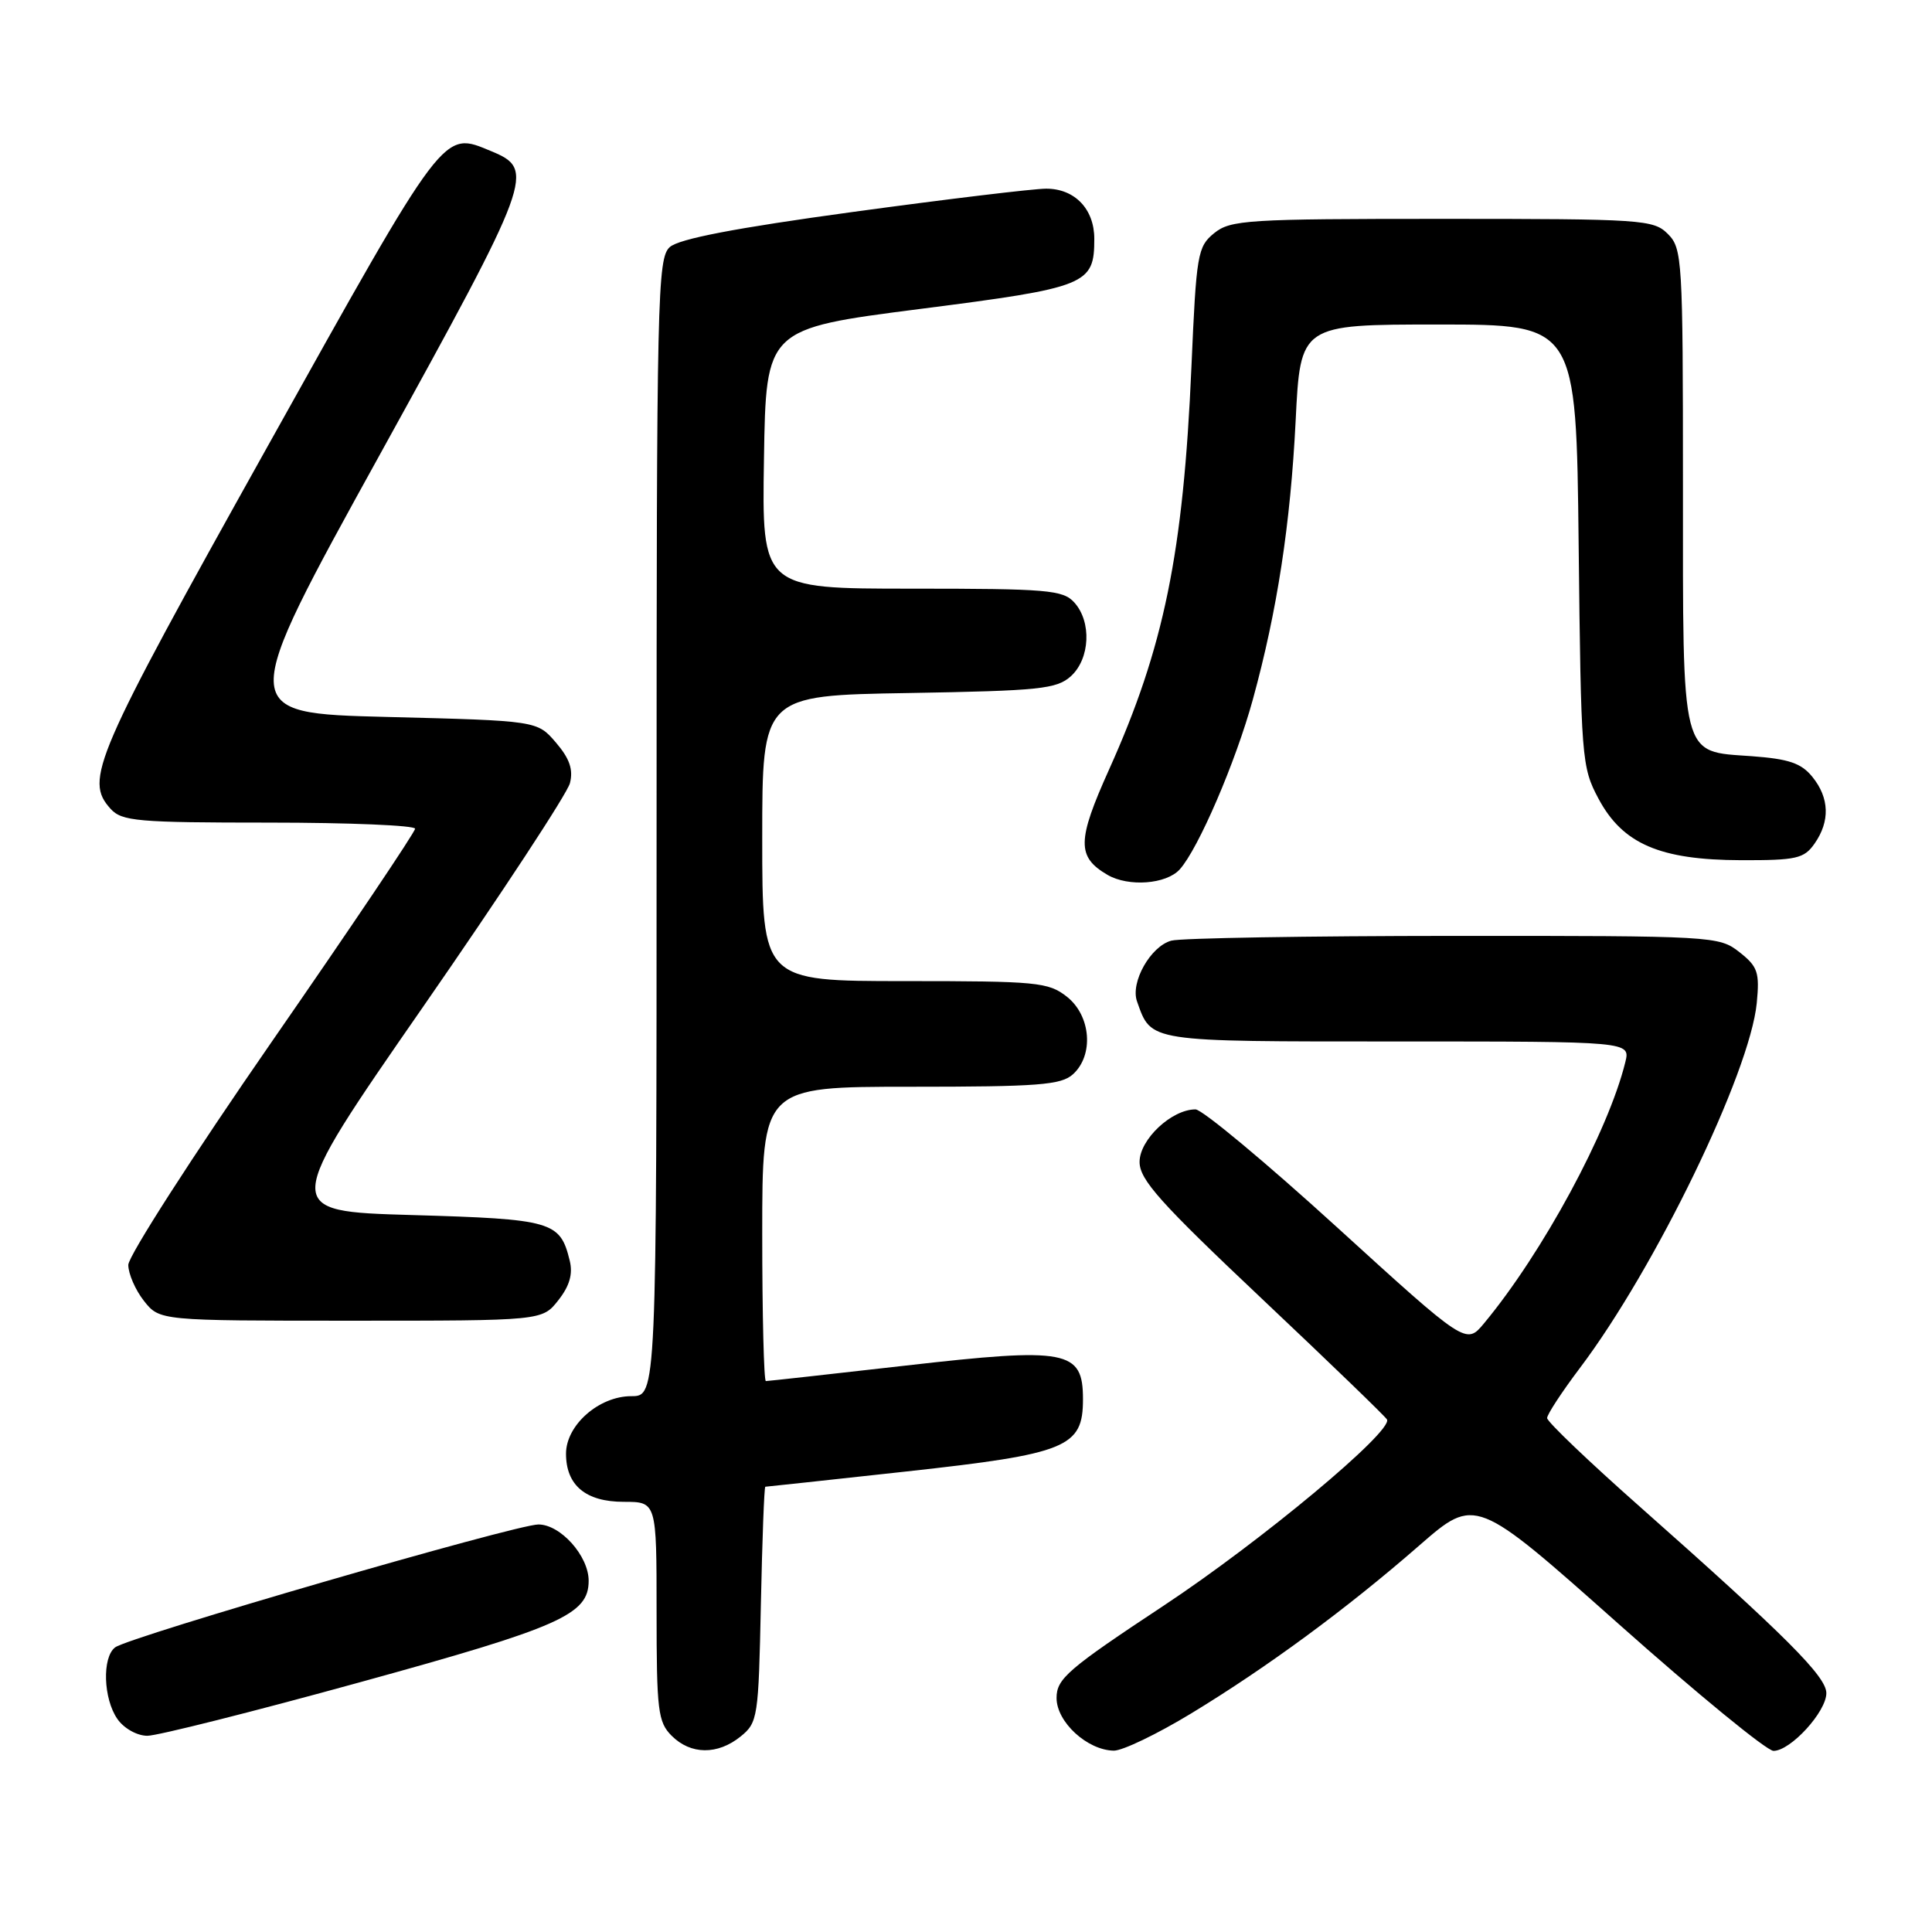 <?xml version="1.0" encoding="UTF-8" standalone="no"?>
<!DOCTYPE svg PUBLIC "-//W3C//DTD SVG 1.1//EN" "http://www.w3.org/Graphics/SVG/1.1/DTD/svg11.dtd" >
<svg xmlns="http://www.w3.org/2000/svg" xmlns:xlink="http://www.w3.org/1999/xlink" version="1.1" viewBox="0 0 256 256">
 <g >
 <path fill="currentColor"
d=" M 98.14 230.09 C 100.41 228.25 100.51 227.58 100.82 212.59 C 101.00 204.02 101.26 197.00 101.41 197.00 C 101.55 197.00 109.96 196.09 120.09 194.98 C 141.40 192.64 143.50 191.78 143.50 185.41 C 143.50 178.89 141.45 178.50 119.98 180.95 C 110.07 182.08 101.74 183.00 101.48 183.00 C 101.22 183.00 101.00 174.22 101.00 163.50 C 101.00 144.00 101.00 144.00 120.67 144.00 C 137.57 144.00 140.60 143.77 142.17 142.35 C 144.97 139.81 144.56 134.59 141.37 132.07 C 138.91 130.14 137.44 130.00 119.87 130.00 C 101.00 130.00 101.00 130.00 101.00 111.08 C 101.00 92.15 101.00 92.15 120.40 91.83 C 137.80 91.53 140.01 91.30 141.90 89.60 C 144.44 87.29 144.67 82.39 142.35 79.83 C 140.85 78.17 138.80 78.00 120.82 78.00 C 100.95 78.00 100.95 78.00 101.23 60.78 C 101.50 43.56 101.50 43.56 121.89 40.94 C 144.08 38.10 145.00 37.73 145.00 31.64 C 145.00 27.70 142.41 25.00 138.63 25.00 C 136.95 25.00 125.43 26.39 113.04 28.08 C 97.44 30.21 89.96 31.65 88.75 32.74 C 87.11 34.21 87.00 39.16 87.00 109.65 C 87.00 185.00 87.00 185.00 83.65 185.00 C 79.36 185.00 75.00 188.84 75.00 192.62 C 75.00 196.82 77.62 199.00 82.65 199.00 C 87.00 199.00 87.00 199.00 87.00 213.50 C 87.00 226.67 87.18 228.18 89.00 230.00 C 91.52 232.52 95.09 232.56 98.14 230.09 Z  M 157.82 227.05 C 167.96 220.89 178.45 213.17 188.09 204.76 C 195.50 198.31 195.50 198.31 214.44 215.15 C 224.86 224.42 234.11 232.00 235.00 232.00 C 237.26 232.00 242.00 226.82 242.00 224.35 C 242.00 222.14 236.65 216.79 217.25 199.61 C 210.51 193.65 205.00 188.38 205.00 187.90 C 205.00 187.42 206.96 184.43 209.35 181.26 C 219.32 168.06 231.87 142.16 232.78 132.91 C 233.17 128.83 232.92 128.08 230.48 126.16 C 227.78 124.04 227.10 124.00 192.62 124.01 C 173.30 124.02 156.47 124.30 155.21 124.64 C 152.46 125.38 149.76 130.16 150.66 132.69 C 152.59 138.11 151.88 138.00 185.17 138.00 C 216.04 138.00 216.04 138.00 215.36 140.75 C 213.11 149.91 204.40 166.02 196.64 175.35 C 194.27 178.20 194.27 178.20 177.14 162.60 C 167.72 154.02 159.29 147.00 158.41 147.00 C 155.24 147.00 151.00 150.99 151.00 153.96 C 151.00 156.32 153.70 159.34 167.25 172.13 C 176.19 180.57 183.63 187.75 183.79 188.10 C 184.52 189.70 167.12 204.20 154.25 212.72 C 141.47 221.17 140.00 222.44 140.00 224.99 C 140.00 228.18 144.07 231.91 147.58 231.97 C 148.73 231.99 153.34 229.77 157.82 227.05 Z  M 47.72 222.90 C 74.28 215.59 78.00 213.94 78.00 209.46 C 78.00 206.17 74.27 202.00 71.34 202.00 C 68.36 202.00 17.07 216.89 15.25 218.29 C 13.51 219.62 13.69 225.11 15.56 227.78 C 16.43 229.03 18.17 230.00 19.53 230.00 C 20.85 230.00 33.54 226.81 47.72 222.90 Z  M 73.98 172.29 C 75.47 170.40 75.93 168.82 75.49 167.04 C 74.22 161.83 73.20 161.54 54.60 161.00 C 37.27 160.50 37.27 160.50 56.08 133.38 C 66.43 118.46 75.18 105.13 75.52 103.77 C 75.98 101.96 75.47 100.50 73.66 98.39 C 71.18 95.50 71.18 95.50 51.30 95.00 C 31.42 94.50 31.42 94.50 50.32 60.26 C 70.60 23.50 70.98 22.48 65.11 20.04 C 58.62 17.36 59.25 16.52 35.29 59.45 C 12.41 100.45 11.17 103.32 14.65 107.17 C 16.15 108.82 18.18 109.00 35.65 109.00 C 46.29 109.00 55.00 109.37 55.00 109.81 C 55.00 110.26 46.45 122.97 36.00 138.05 C 25.55 153.14 17.00 166.44 17.00 167.61 C 17.00 168.77 17.93 170.92 19.07 172.37 C 21.15 175.00 21.15 175.00 46.50 175.00 C 71.85 175.00 71.85 175.00 73.98 172.29 Z  M 156.32 115.20 C 158.78 112.48 163.74 100.96 166.01 92.68 C 169.24 80.93 170.99 69.48 171.68 55.75 C 172.31 43.00 172.31 43.00 190.59 43.00 C 208.86 43.00 208.86 43.00 209.18 72.25 C 209.49 100.58 209.57 101.64 211.81 105.83 C 215.01 111.82 219.94 113.95 230.69 113.98 C 238.04 114.00 239.05 113.77 240.44 111.78 C 242.51 108.82 242.41 105.73 240.15 102.94 C 238.68 101.12 237.02 100.56 232.12 100.20 C 222.63 99.52 223.00 100.97 223.00 64.28 C 223.00 34.33 222.91 32.91 221.00 31.00 C 219.10 29.10 217.67 29.00 191.11 29.00 C 165.26 29.00 163.05 29.14 160.89 30.89 C 158.68 32.68 158.52 33.64 157.87 48.64 C 156.80 73.28 154.23 85.81 146.96 101.96 C 142.70 111.42 142.67 113.54 146.76 115.93 C 149.54 117.54 154.54 117.17 156.32 115.20 Z "/>
</g>
</svg>